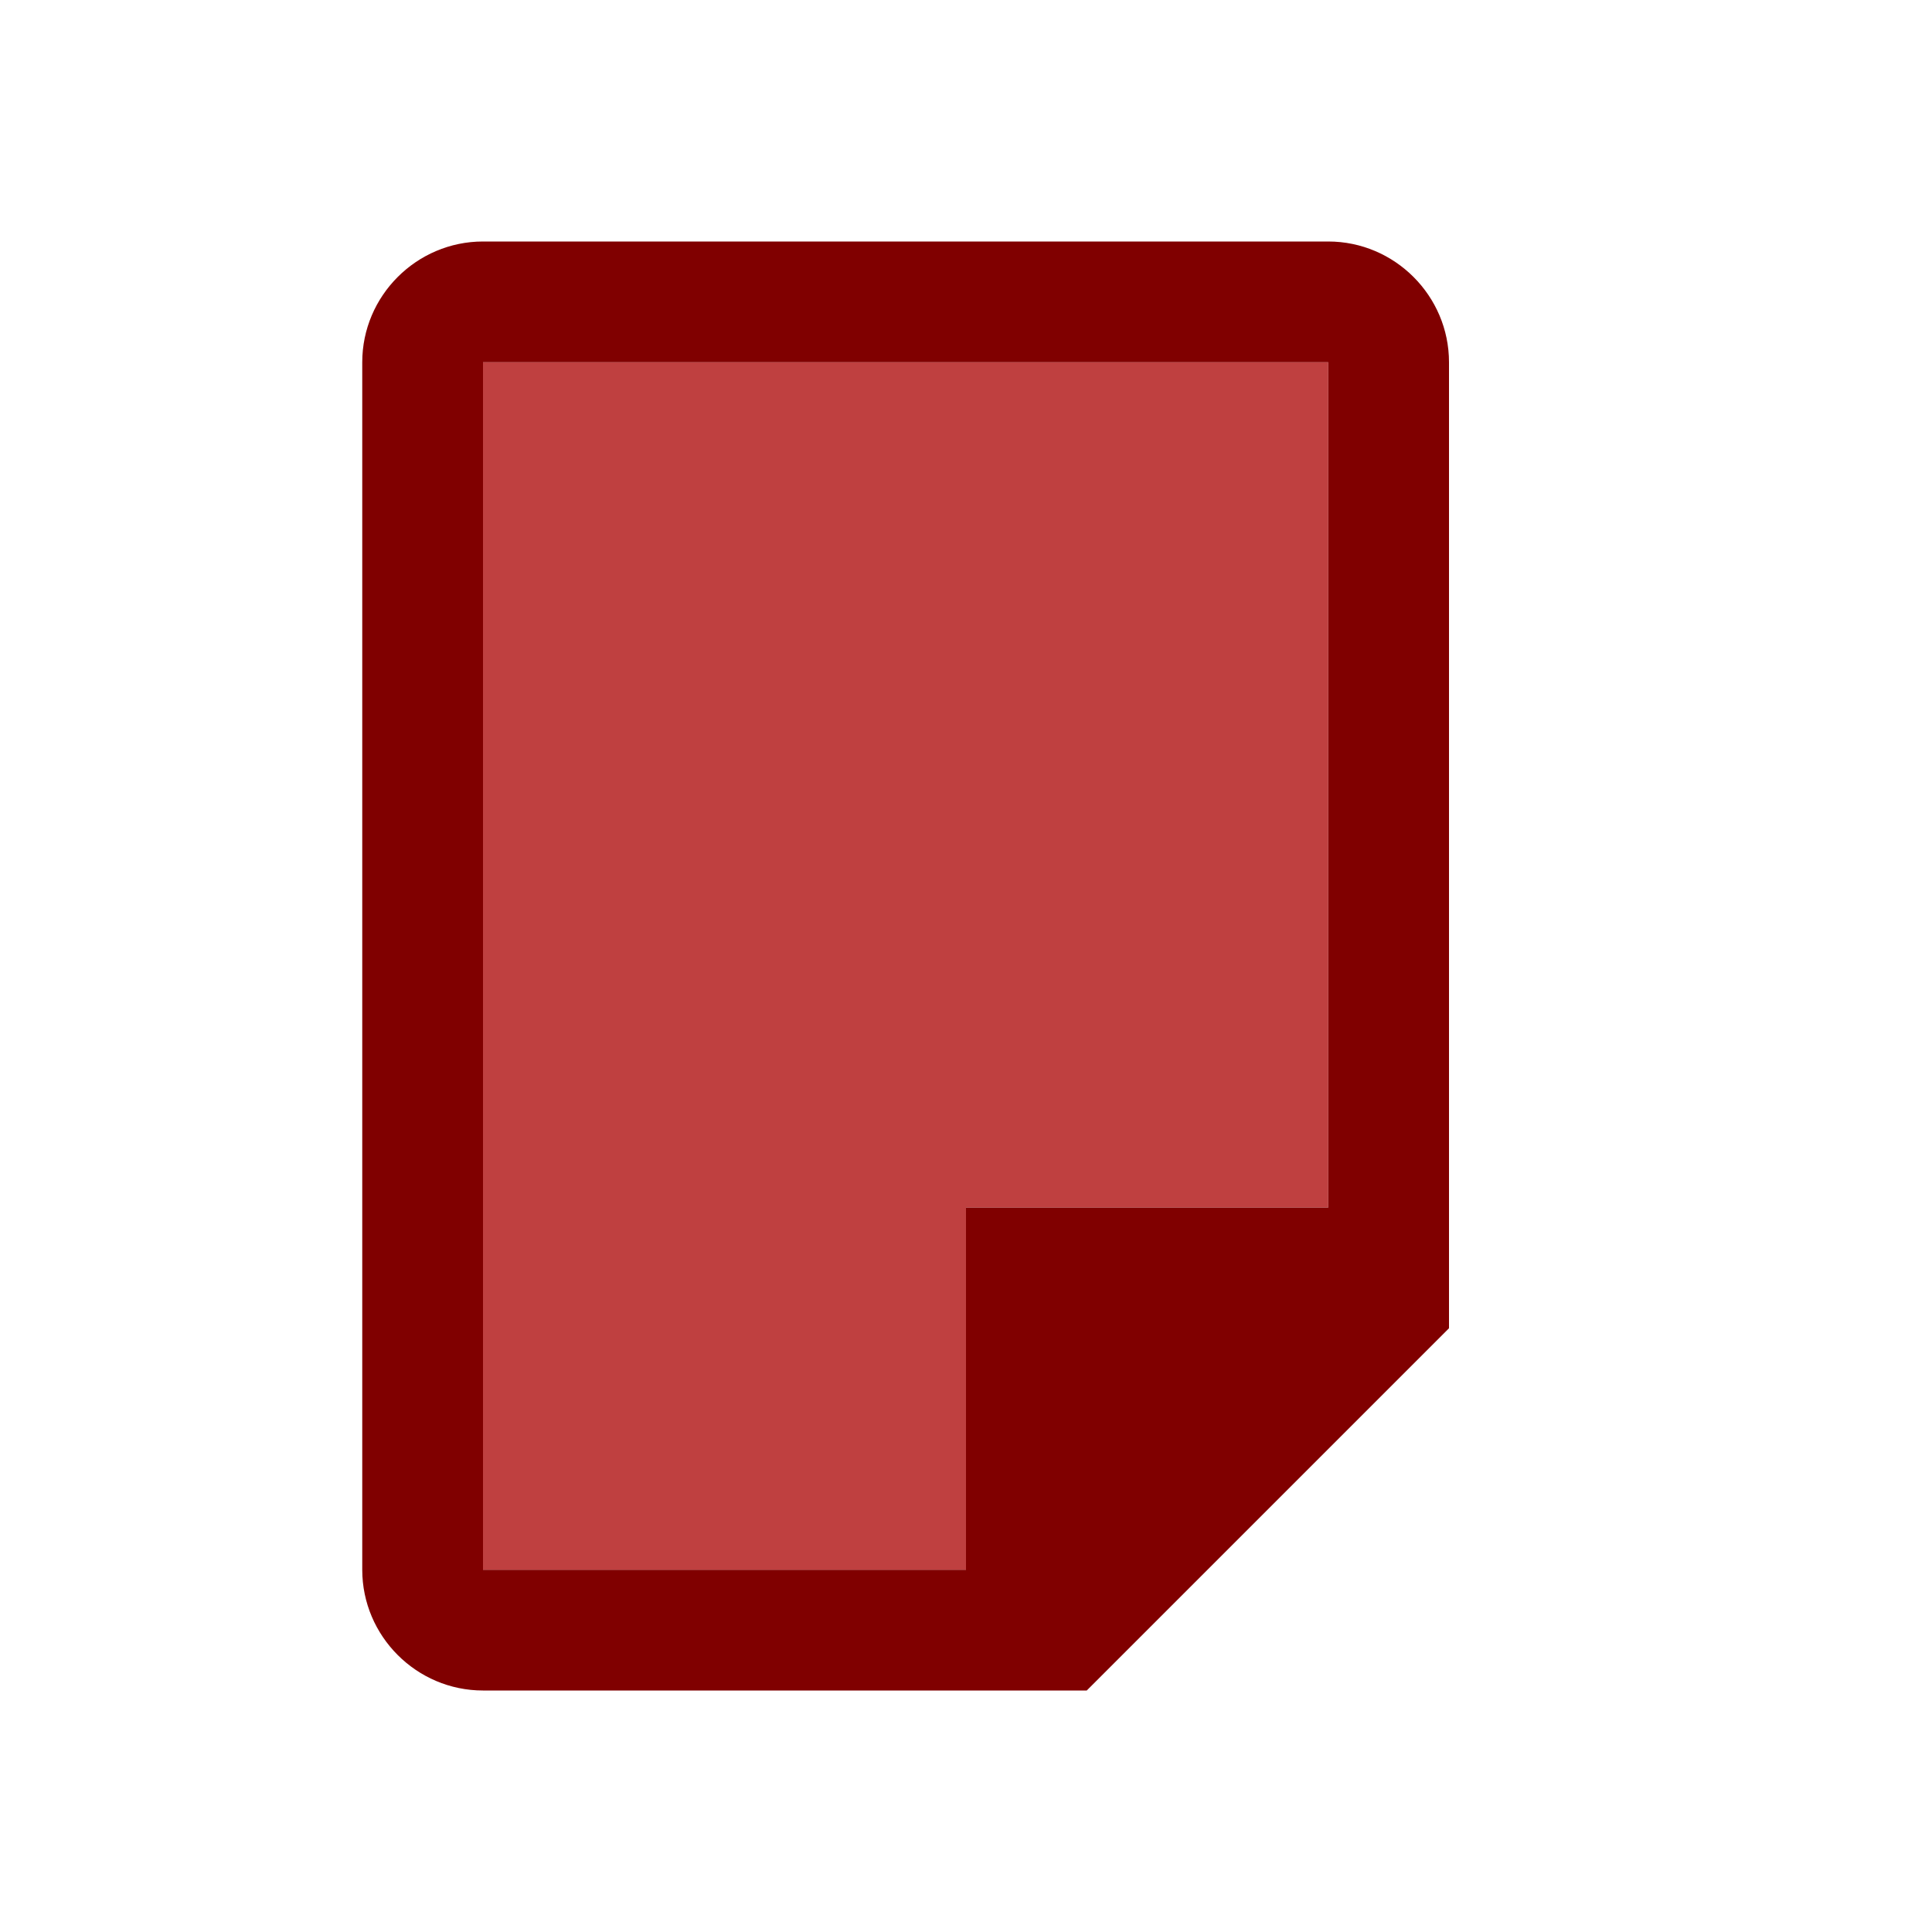 <?xml version="1.0" encoding="UTF-8" standalone="no"?>
<svg
   xmlns:dc="http://purl.org/dc/elements/1.1/"
   xmlns:cc="http://creativecommons.org/ns#"
   xmlns:rdf="http://www.w3.org/1999/02/22-rdf-syntax-ns#"
   xmlns:svg="http://www.w3.org/2000/svg"
   xmlns="http://www.w3.org/2000/svg"
   xmlns:sodipodi="http://sodipodi.sourceforge.net/DTD/sodipodi-0.dtd"
   xmlns:inkscape="http://www.inkscape.org/namespaces/inkscape"
   viewBox="0 0 16 16"
   version="1.1"
   id="svg6"
   sodipodi:docname="file_red.svg"
   inkscape:version="1.0.2 (e86c870, 2021-01-15)"
   width="32"
   height="32">
  <sodipodi:namedview
     pagecolor="#ffffff"
     bordercolor="#666666"
     borderopacity="1"
     objecttolerance="10"
     gridtolerance="10"
     guidetolerance="10"
     inkscape:pageopacity="0"
     inkscape:pageshadow="2"
     inkscape:window-width="1912"
     inkscape:window-height="2056"
     id="namedview8"
     showgrid="false"
     inkscape:snap-page="true"
     inkscape:zoom="32"
     inkscape:cx="16.181413"
     inkscape:cy="16.032423"
     inkscape:window-x="3682"
     inkscape:window-y="0"
     inkscape:window-maximized="0"
     inkscape:current-layer="svg6"
     inkscape:document-rotation="0" />
  <defs
     id="defs3051">
    <style
       type="text/css"
       id="current-color-scheme">
      .ColorScheme-Text {
        color:#232629;
      }
      </style>
  </defs>
  <path
     id="path8"
     style="fill:#bf4040;fill-opacity:1;stroke:none;stroke-width:1px;stroke-linecap:butt;stroke-linejoin:miter;stroke-opacity:1"
     d="M 8 6 L 8 26 L 16 26 L 16 20 L 22 20 L 22 16 L 22 6 L 20 6 L 8 6 z "
     transform="scale(0.5)" />
  <path
     style="fill:#800000;fill-opacity:1;stroke:none"
     d="M 4,2 C 3.45,2 3,2.45 3,3 v 10 c 0,0.55 0.45,1 1,1 h 4 1 l 3,-3 V 10 8 3 C 12,2.45 11.55,2 11,2 h -1 z m 0,1 h 6 1 v 5 2 H 8 v 3 H 4 Z"
     id="path37"
     inkscape:connector-curvature="0" />
</svg>
